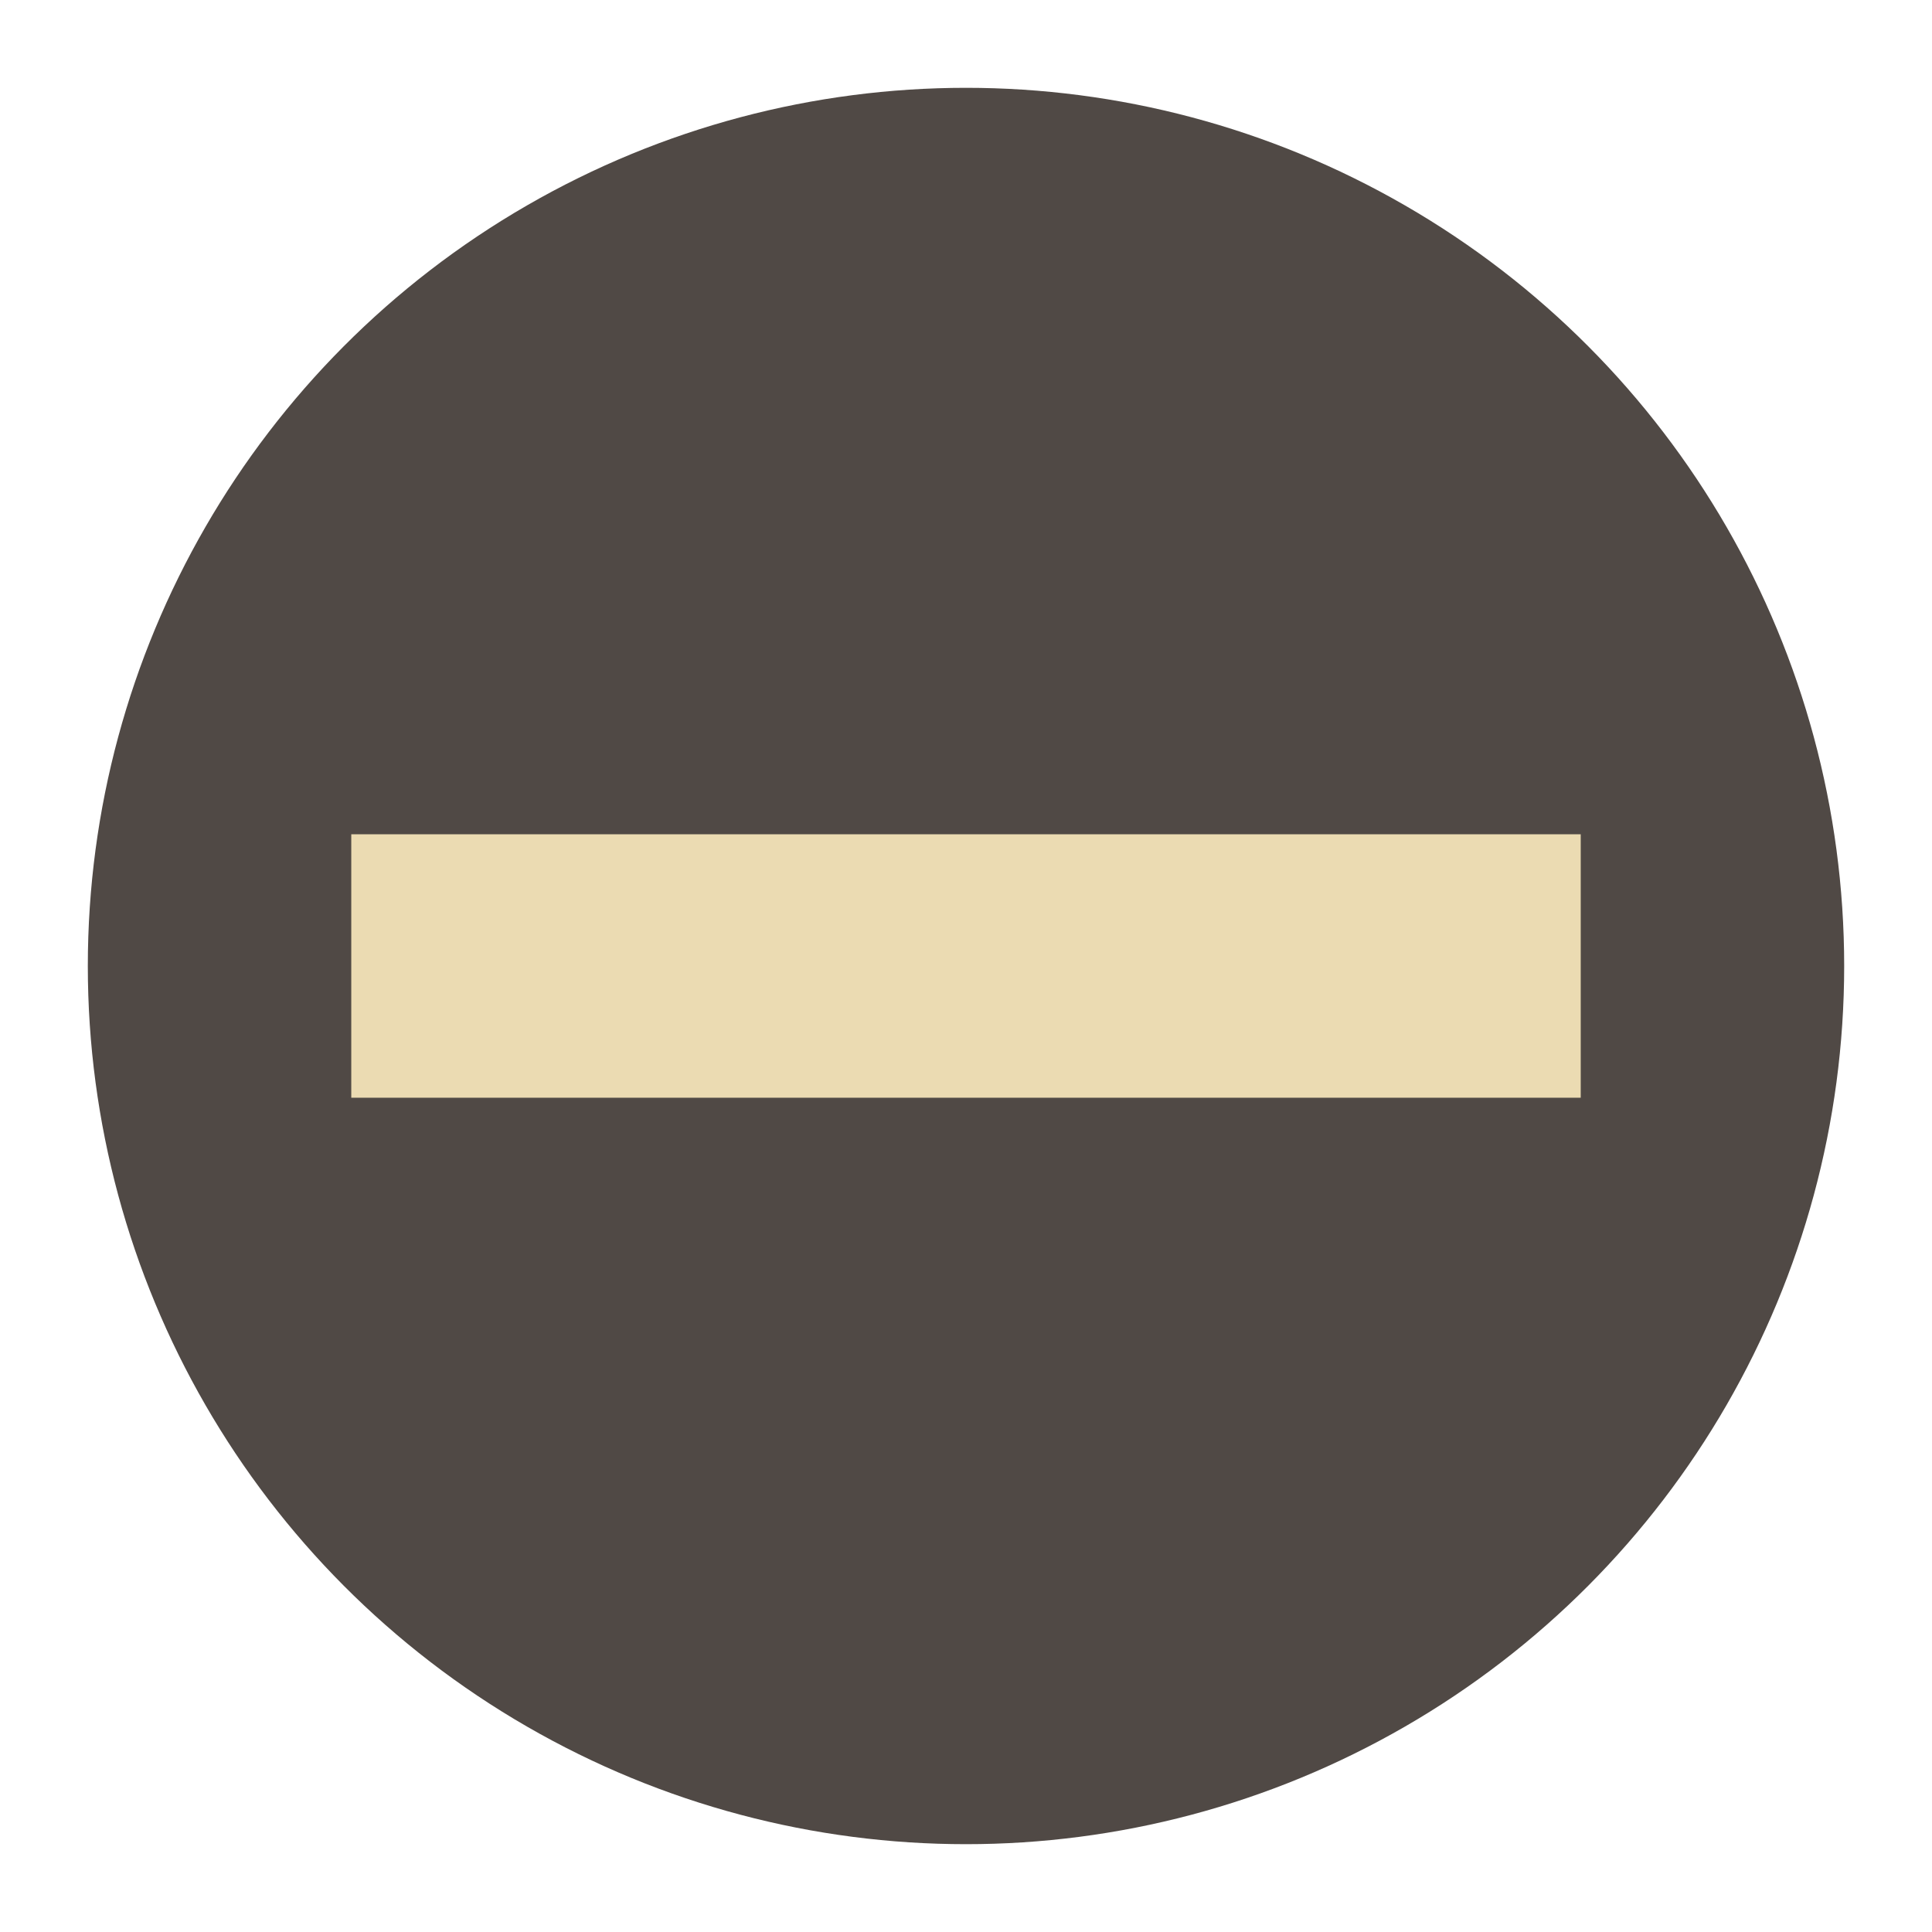 <svg width="22" height="22" version="1.1" viewBox="0 0 22 22" xmlns="http://www.w3.org/2000/svg">
  <circle cx="11" cy="11" r="10" fill="#504945"/>
  <rect transform="rotate(90)" x="9.5" y="-18" width="3" height="14" fill="#ebdbb2"/>
</svg>
